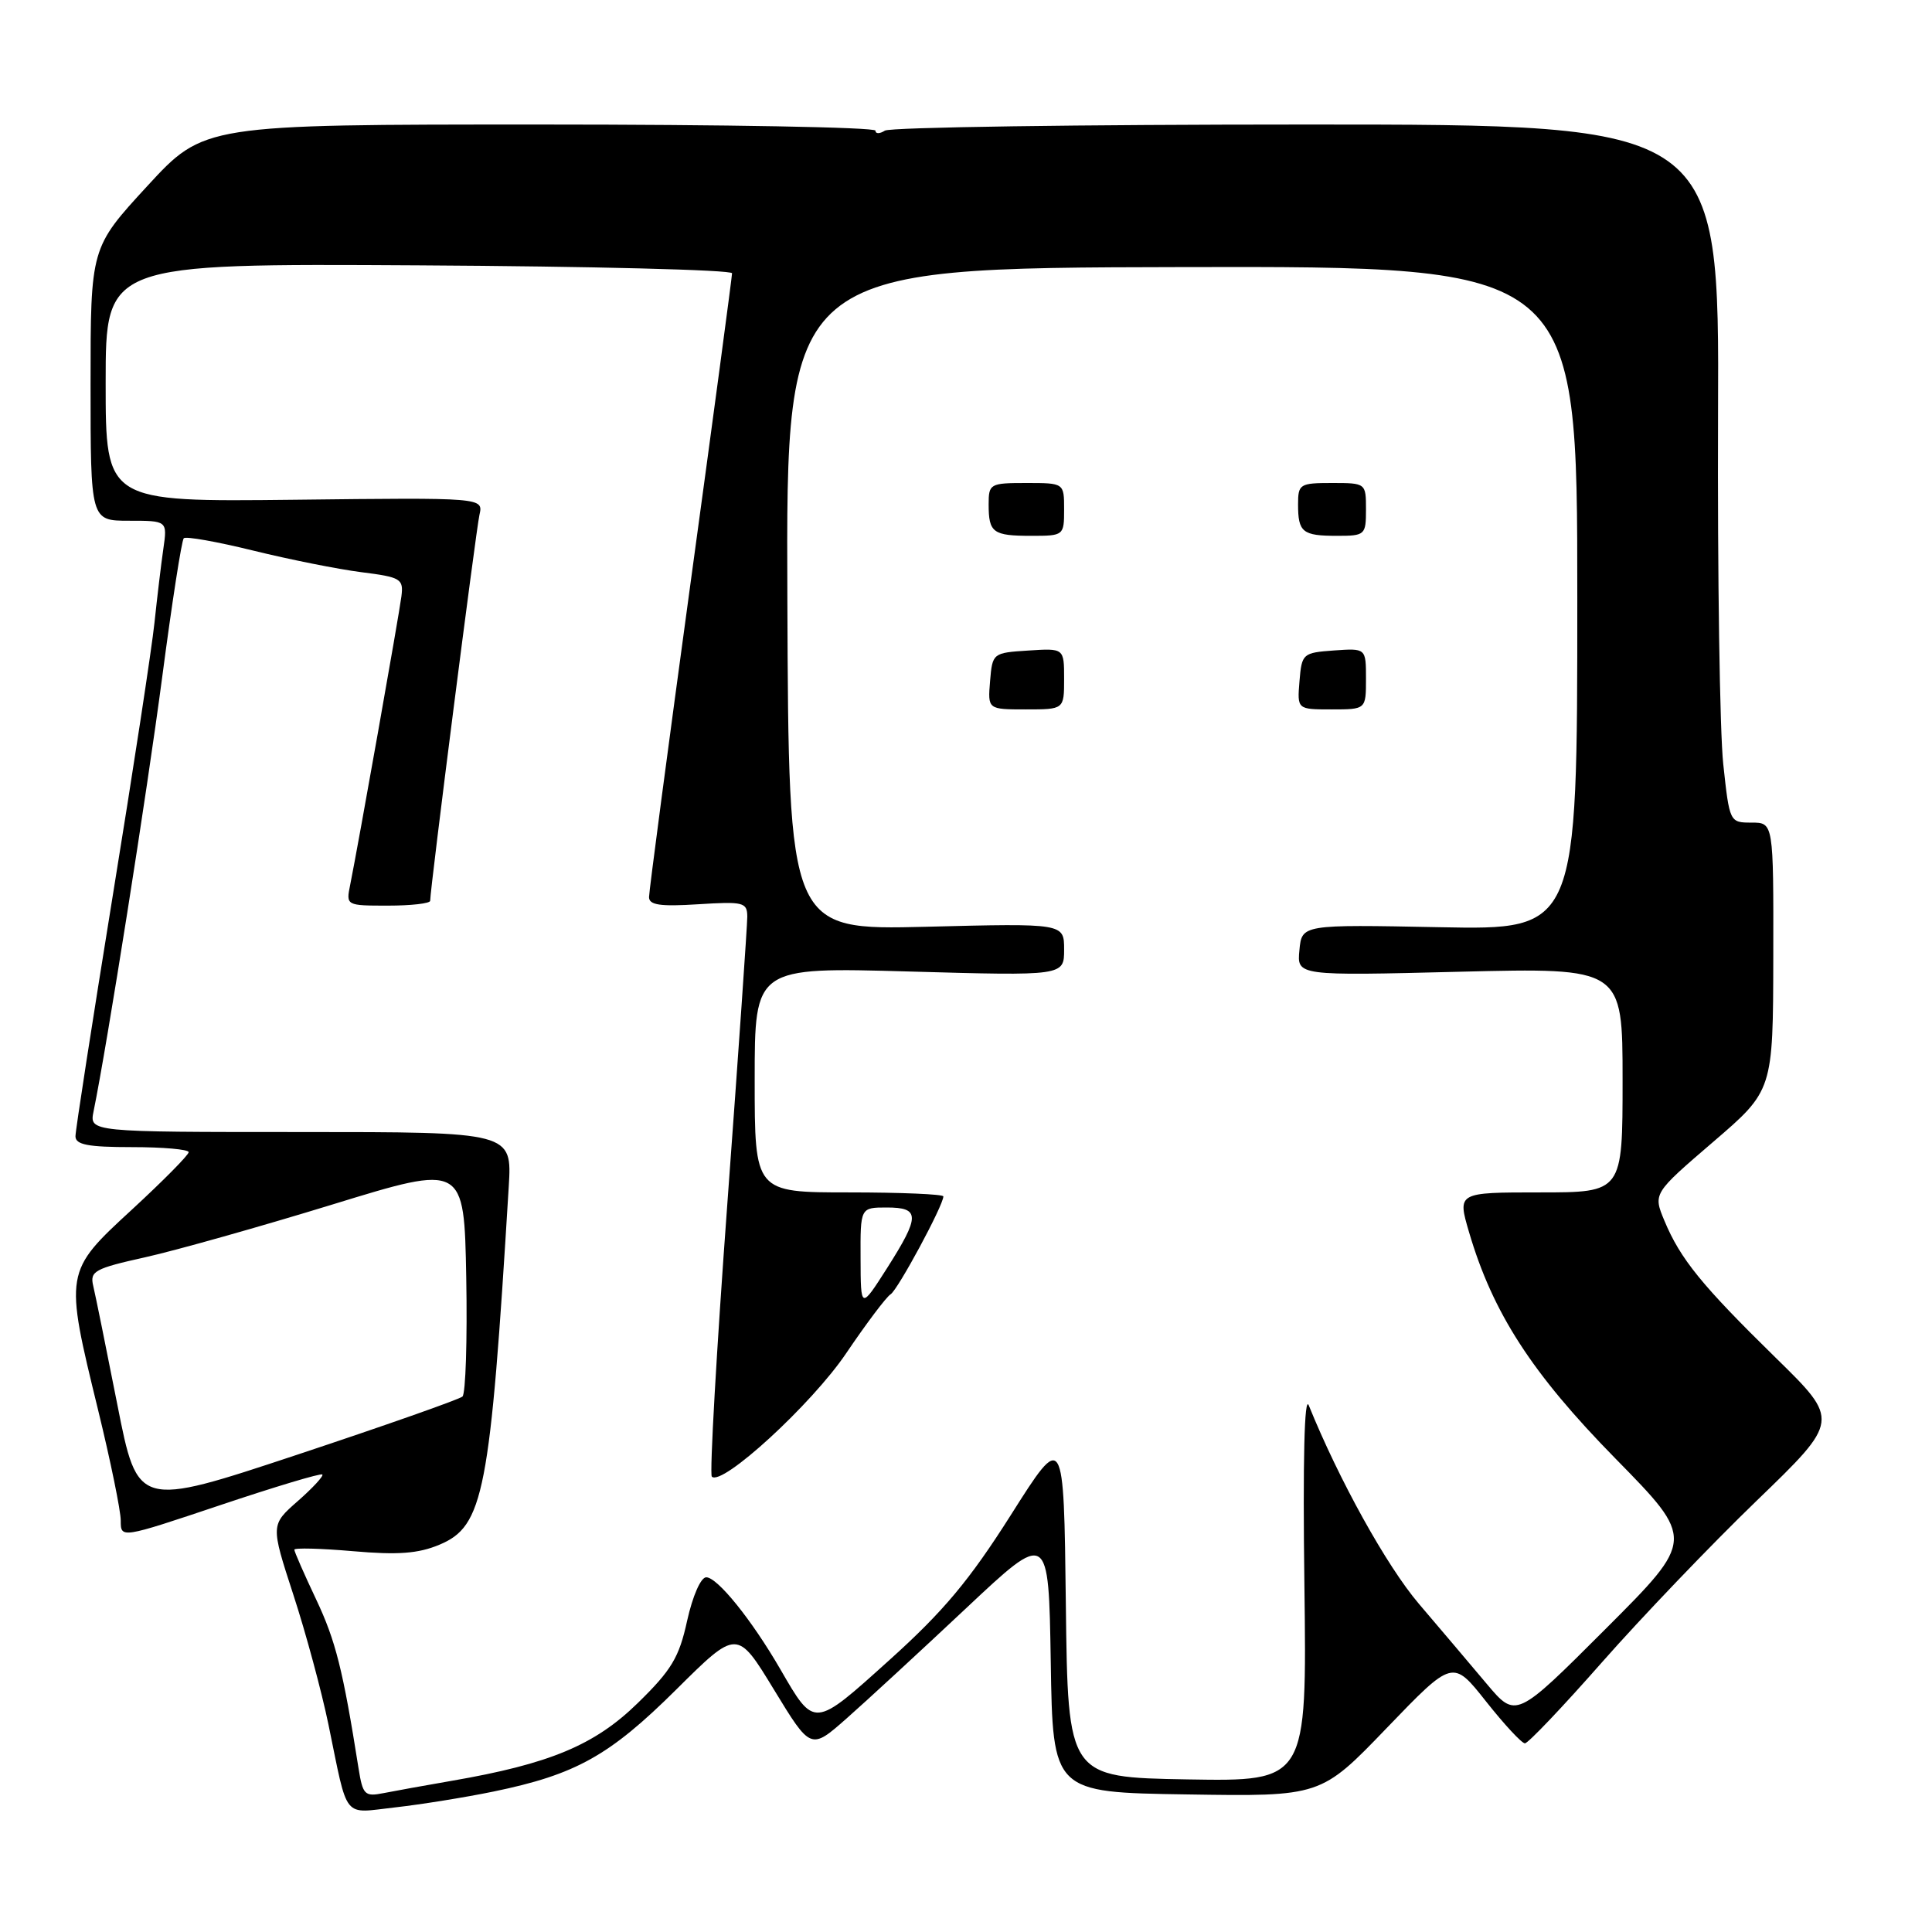 <?xml version="1.0" encoding="UTF-8" standalone="no"?>
<!DOCTYPE svg PUBLIC "-//W3C//DTD SVG 1.1//EN" "http://www.w3.org/Graphics/SVG/1.1/DTD/svg11.dtd" >
<svg xmlns="http://www.w3.org/2000/svg" xmlns:xlink="http://www.w3.org/1999/xlink" version="1.1" viewBox="0 0 256 256">
 <g >
 <path fill="currentColor"
d=" M 65.39 237.39 C 76.29 235.14 80.76 232.65 89.59 223.89 C 97.67 215.87 97.67 215.87 102.55 223.88 C 107.43 231.89 107.43 231.89 112.18 227.70 C 114.80 225.39 121.89 218.85 127.95 213.16 C 138.95 202.82 138.95 202.82 139.23 220.16 C 139.50 237.50 139.50 237.50 157.26 237.77 C 175.02 238.05 175.02 238.05 183.76 228.96 C 192.50 219.88 192.50 219.88 196.90 225.44 C 199.32 228.50 201.64 231.00 202.06 231.00 C 202.48 231.00 207.08 226.16 212.28 220.25 C 217.49 214.34 226.70 204.71 232.76 198.86 C 243.78 188.22 243.78 188.22 235.28 179.90 C 225.51 170.33 222.66 166.83 220.55 161.77 C 219.04 158.15 219.04 158.15 226.99 151.32 C 234.94 144.50 234.94 144.50 234.97 126.75 C 235.00 109.00 235.00 109.00 232.09 109.00 C 229.19 109.00 229.17 108.95 228.34 101.25 C 227.88 96.99 227.57 76.18 227.65 55.00 C 227.81 16.50 227.81 16.50 173.15 16.50 C 143.09 16.50 117.94 16.86 117.25 17.31 C 116.56 17.75 116.00 17.75 116.00 17.31 C 116.00 16.86 95.98 16.50 71.51 16.50 C 27.02 16.50 27.02 16.50 19.51 24.66 C 12.00 32.82 12.00 32.82 12.00 50.91 C 12.00 69.00 12.00 69.00 17.09 69.00 C 22.18 69.00 22.18 69.00 21.64 72.75 C 21.34 74.81 20.82 79.20 20.47 82.50 C 20.13 85.80 17.63 102.14 14.92 118.81 C 12.22 135.49 10.00 149.77 10.00 150.56 C 10.00 151.68 11.65 152.00 17.50 152.00 C 21.62 152.00 25.00 152.30 25.00 152.67 C 25.00 153.04 21.62 156.46 17.50 160.26 C 8.53 168.52 8.53 168.53 13.00 186.84 C 14.65 193.59 16.00 200.19 16.00 201.49 C 16.00 203.86 16.00 203.86 29.18 199.44 C 36.42 197.01 42.51 195.18 42.71 195.38 C 42.91 195.57 41.44 197.16 39.46 198.90 C 35.86 202.06 35.86 202.06 38.86 211.28 C 40.52 216.35 42.61 224.10 43.52 228.50 C 46.17 241.34 45.31 240.27 52.35 239.49 C 55.73 239.11 61.60 238.17 65.39 237.39 Z  M 47.51 234.32 C 45.44 221.24 44.48 217.41 41.89 211.93 C 40.30 208.57 39.00 205.60 39.00 205.34 C 39.00 205.08 42.50 205.17 46.77 205.54 C 52.71 206.06 55.41 205.86 58.21 204.69 C 64.10 202.23 64.94 197.89 67.41 157.25 C 67.85 150.00 67.85 150.00 39.84 150.00 C 11.84 150.00 11.84 150.00 12.40 147.25 C 14.19 138.51 19.49 104.96 21.50 89.66 C 22.79 79.85 24.07 71.60 24.35 71.32 C 24.62 71.04 28.78 71.78 33.57 72.96 C 38.37 74.14 44.82 75.43 47.90 75.82 C 53.13 76.48 53.48 76.70 53.19 79.02 C 52.88 81.48 47.46 111.99 46.40 117.25 C 45.84 119.99 45.87 120.00 51.42 120.00 C 54.49 120.00 57.00 119.71 57.00 119.36 C 57.00 117.75 63.07 70.24 63.53 68.22 C 64.05 65.93 64.05 65.93 39.03 66.22 C 14.00 66.50 14.00 66.50 14.00 50.71 C 14.00 34.92 14.00 34.92 55.50 35.16 C 78.33 35.29 97.00 35.76 97.00 36.21 C 97.00 36.65 94.53 55.12 91.50 77.26 C 88.48 99.39 86.00 118.11 86.00 118.87 C 86.00 119.92 87.47 120.14 92.50 119.82 C 98.51 119.44 99.00 119.56 99.02 121.45 C 99.02 122.58 97.84 139.61 96.39 159.30 C 94.94 178.98 94.01 195.34 94.32 195.66 C 95.66 196.99 107.57 186.06 112.12 179.32 C 114.79 175.37 117.44 171.85 118.01 171.50 C 118.97 170.90 125.00 159.72 125.00 158.53 C 125.00 158.24 119.38 158.00 112.50 158.00 C 100.00 158.00 100.00 158.00 100.00 143.07 C 100.00 128.15 100.00 128.15 120.50 128.73 C 141.00 129.31 141.00 129.31 141.00 125.82 C 141.00 122.34 141.00 122.34 122.75 122.80 C 104.50 123.25 104.50 123.25 104.33 79.38 C 104.15 35.50 104.15 35.50 156.58 35.39 C 209.00 35.28 209.00 35.28 209.00 79.25 C 209.00 123.22 209.00 123.22 190.75 122.86 C 172.50 122.50 172.50 122.50 172.18 125.90 C 171.85 129.30 171.85 129.30 193.43 128.76 C 215.00 128.23 215.00 128.23 215.00 143.11 C 215.00 158.00 215.00 158.00 204.05 158.00 C 193.11 158.00 193.11 158.00 194.65 163.25 C 197.80 173.97 202.98 181.98 214.04 193.25 C 224.59 204.00 224.59 204.00 212.73 215.86 C 200.87 227.72 200.87 227.72 196.99 223.11 C 194.86 220.57 190.81 215.80 188.00 212.50 C 183.73 207.48 177.43 196.12 173.42 186.22 C 172.84 184.78 172.62 193.46 172.84 210.00 C 173.17 236.05 173.17 236.05 157.34 235.78 C 141.50 235.50 141.50 235.50 141.23 212.58 C 140.96 189.66 140.96 189.66 133.96 200.72 C 128.45 209.41 125.02 213.51 117.89 219.93 C 107.77 229.05 107.95 229.04 103.39 221.17 C 99.61 214.64 95.06 209.00 93.58 209.00 C 92.86 209.00 91.78 211.47 91.05 214.75 C 89.99 219.62 88.98 221.30 84.49 225.68 C 78.80 231.24 72.83 233.73 59.84 235.97 C 56.35 236.57 52.29 237.31 50.81 237.60 C 48.33 238.09 48.07 237.83 47.51 234.32 Z  M 141.00 89.95 C 141.00 85.89 141.00 85.89 136.25 86.20 C 131.55 86.50 131.50 86.54 131.19 90.25 C 130.88 94.00 130.88 94.00 135.94 94.00 C 141.00 94.00 141.00 94.00 141.00 89.95 Z  M 181.00 89.94 C 181.00 85.89 181.00 85.89 176.75 86.19 C 172.62 86.49 172.49 86.61 172.19 90.25 C 171.88 94.00 171.88 94.00 176.44 94.00 C 181.00 94.00 181.00 94.00 181.00 89.94 Z  M 141.00 67.50 C 141.00 64.00 141.00 64.00 136.00 64.00 C 131.18 64.00 131.00 64.10 131.00 66.83 C 131.00 70.59 131.56 71.00 136.67 71.00 C 140.95 71.00 141.00 70.96 141.00 67.50 Z  M 181.00 67.50 C 181.00 64.02 180.98 64.00 176.50 64.00 C 172.23 64.00 172.00 64.14 172.00 66.83 C 172.00 70.53 172.58 71.00 177.17 71.00 C 180.88 71.00 181.00 70.89 181.00 67.50 Z  M 15.55 186.13 C 14.07 178.63 12.63 171.54 12.35 170.37 C 11.89 168.44 12.55 168.08 19.26 166.59 C 23.34 165.68 34.51 162.53 44.09 159.59 C 61.50 154.24 61.50 154.24 61.78 169.29 C 61.93 177.57 61.70 184.66 61.28 185.05 C 60.85 185.43 50.99 188.90 39.37 192.76 C 18.24 199.77 18.24 199.77 15.55 186.13 Z  M 114.03 166.75 C 114.00 160.00 114.00 160.00 117.50 160.00 C 121.93 160.00 121.93 161.13 117.53 168.05 C 114.05 173.50 114.05 173.50 114.03 166.75 Z "/>
</g>
</svg>